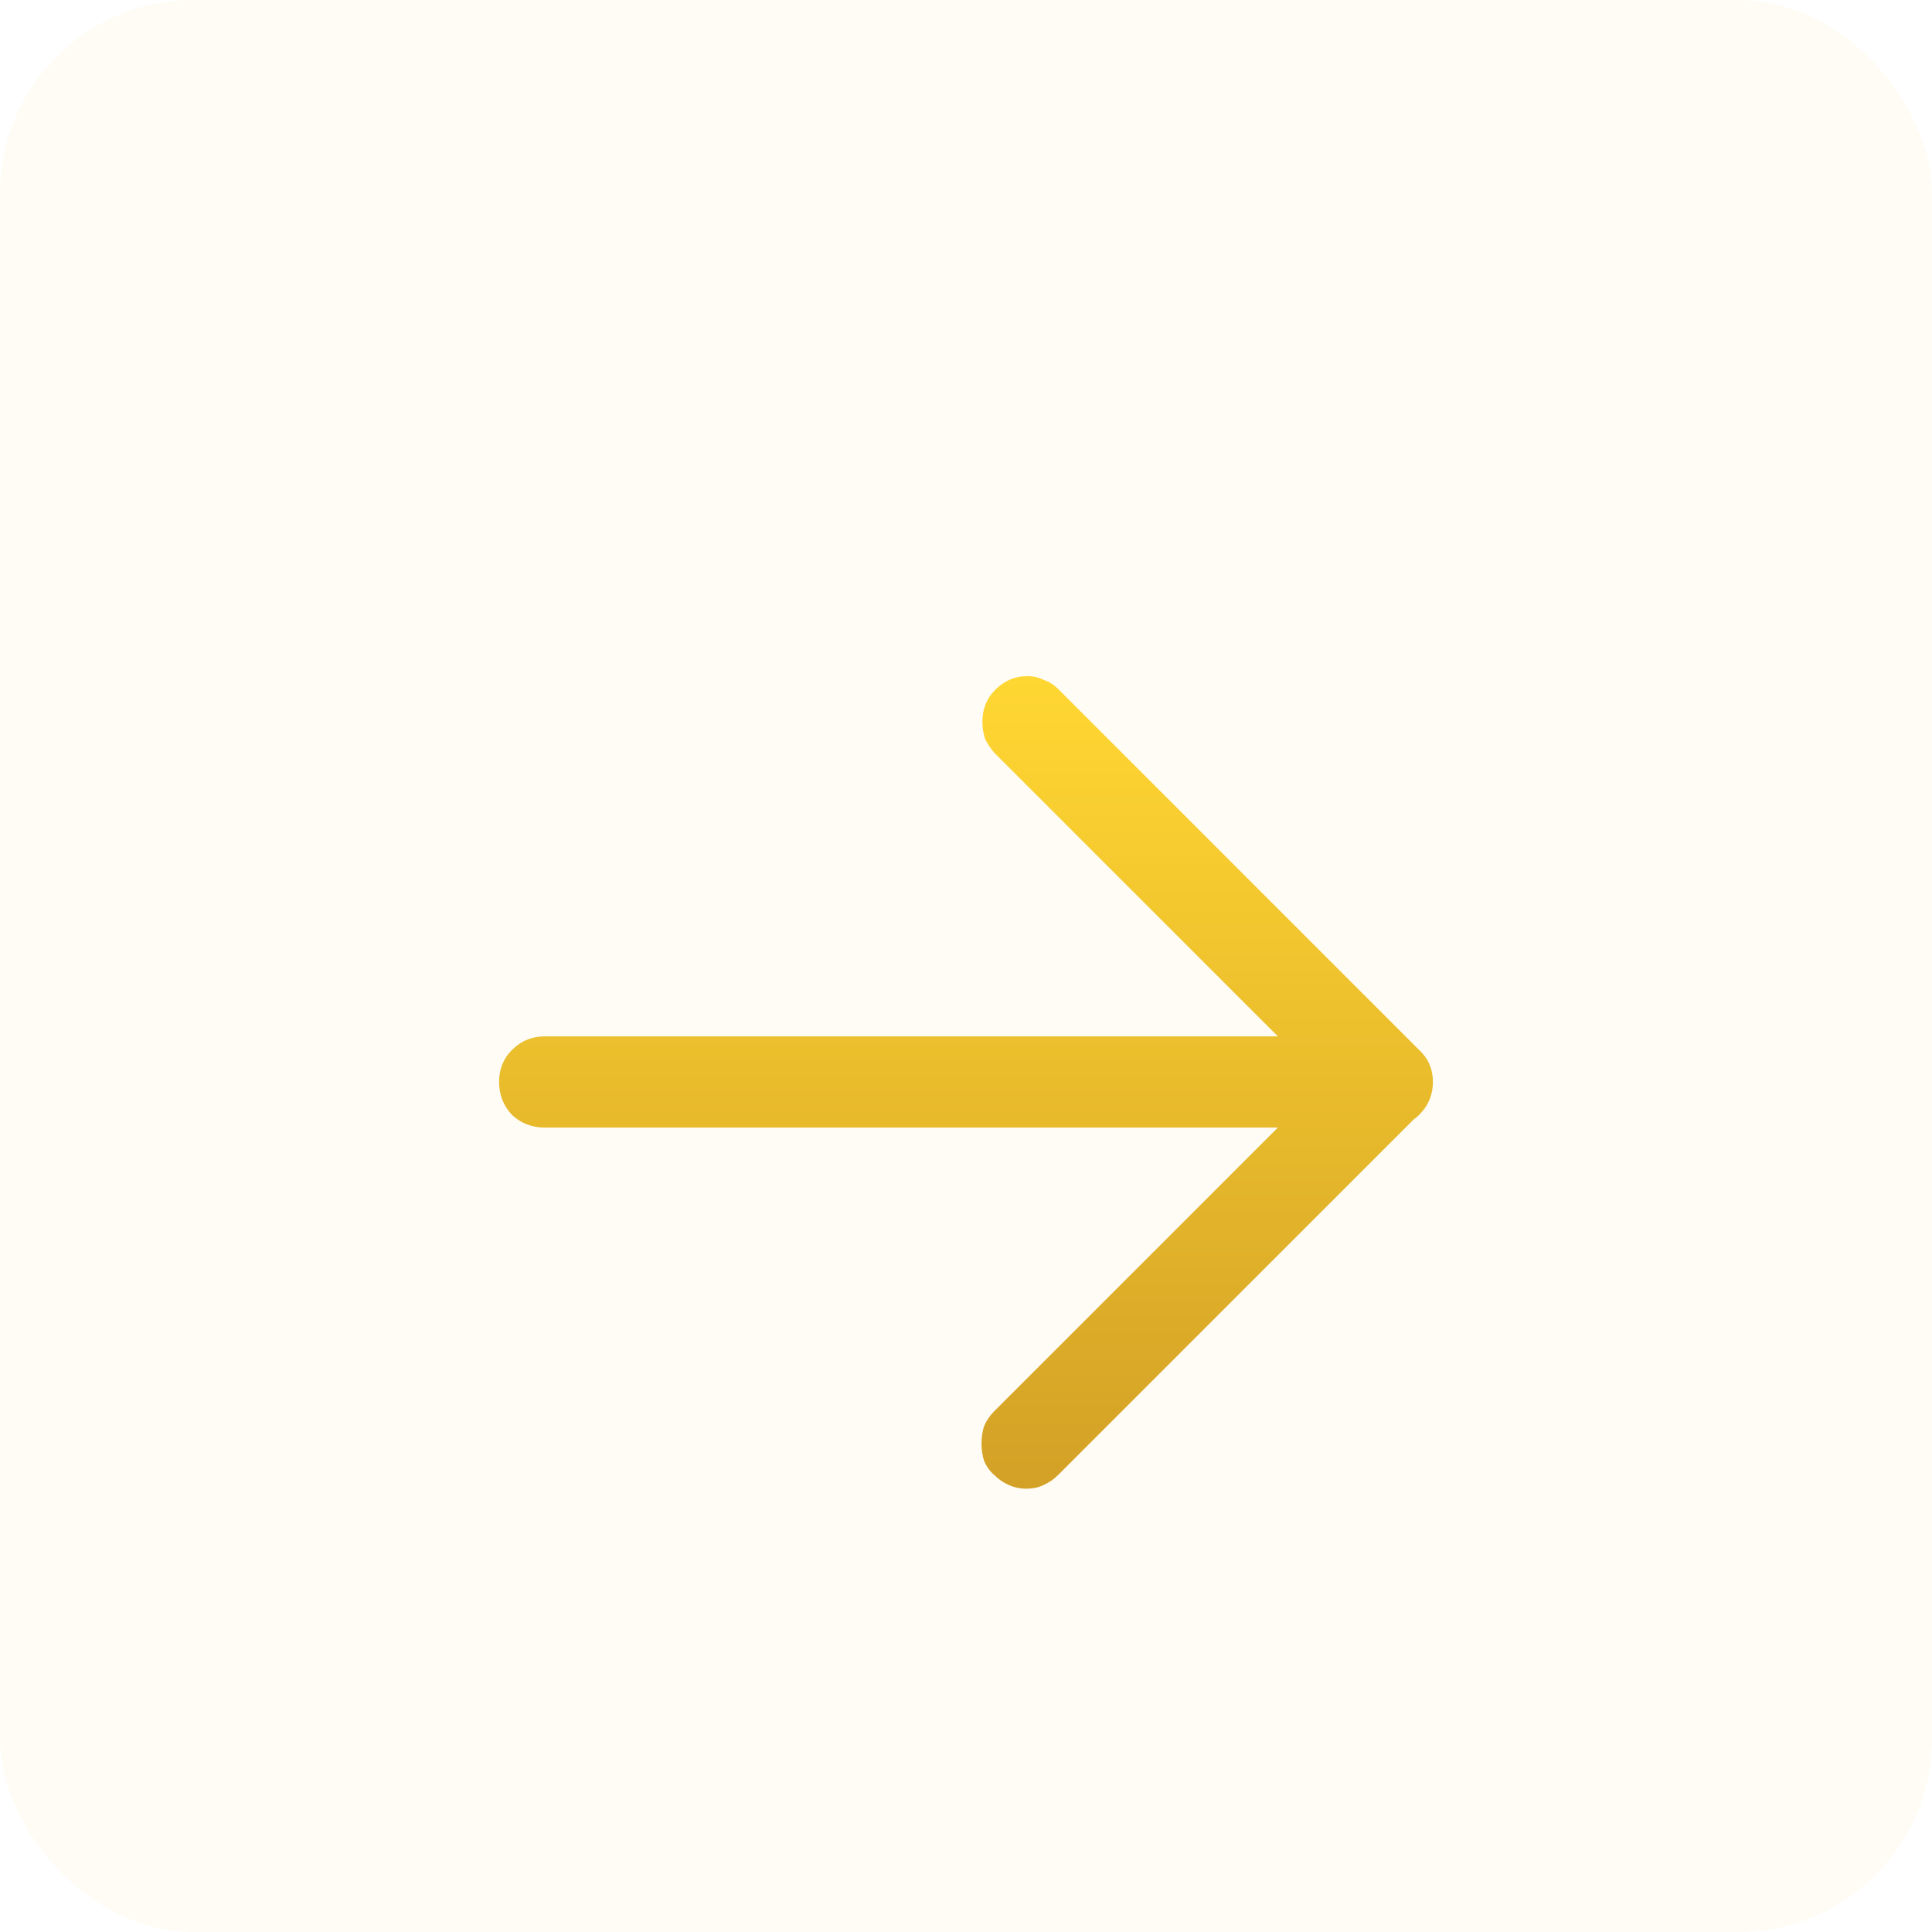<svg width="300" height="300" viewBox="0 0 300 300" fill="none" xmlns="http://www.w3.org/2000/svg">
<rect width="300" height="300" rx="30" fill="#FFFCF5"/>
<g filter="url(#filter0_dii)">
<path d="M159.346 213.083C158.402 213.083 157.505 212.895 156.655 212.517C155.806 212.139 155.05 211.62 154.39 210.959C153.729 210.393 153.21 209.685 152.832 208.835C152.549 207.986 152.407 207.042 152.407 206.003C152.407 205.059 152.549 204.163 152.832 203.313C153.21 202.463 153.729 201.708 154.39 201.047L205.508 149.929L154.39 98.811C153.823 98.15 153.351 97.442 152.974 96.687C152.69 95.837 152.549 94.941 152.549 93.997C152.549 92.014 153.21 90.362 154.531 89.04C155.947 87.624 157.599 86.916 159.487 86.916C160.431 86.916 161.281 87.105 162.036 87.483C162.886 87.766 163.641 88.238 164.302 88.899L220.376 144.973C221.037 145.634 221.556 146.389 221.934 147.239C222.311 148.088 222.5 148.985 222.5 149.929C222.5 150.873 222.311 151.77 221.934 152.62C221.556 153.469 221.037 154.224 220.376 154.885L164.302 210.959C163.641 211.62 162.886 212.139 162.036 212.517C161.281 212.895 160.384 213.083 159.346 213.083ZM215.42 157.009H84.58C82.598 157.009 80.898 156.348 79.482 155.027C78.161 153.611 77.5 151.912 77.5 149.929C77.5 147.947 78.161 146.295 79.482 144.973C80.898 143.557 82.598 142.849 84.58 142.849H215.42C217.402 142.849 219.054 143.557 220.376 144.973C221.792 146.295 222.5 147.947 222.5 149.929C222.5 151.912 221.792 153.611 220.376 155.027C219.054 156.348 217.402 157.009 215.42 157.009Z" fill="url(#paint0_linear)"/>
</g>
<defs>
<filter id="filter0_dii" x="41.344" y="68.839" width="217.311" height="198.478" filterUnits="userSpaceOnUse" color-interpolation-filters="sRGB">
<feFlood flood-opacity="0" result="BackgroundImageFix"/>
<feColorMatrix in="SourceAlpha" type="matrix" values="0 0 0 0 0 0 0 0 0 0 0 0 0 0 0 0 0 0 127 0" result="hardAlpha"/>
<feOffset dy="18.078"/>
<feGaussianBlur stdDeviation="18.078"/>
<feColorMatrix type="matrix" values="0 0 0 0 0.197 0 0 0 0 0.151 0 0 0 0 0.035 0 0 0 0.25 0"/>
<feBlend mode="normal" in2="BackgroundImageFix" result="effect1_dropShadow"/>
<feBlend mode="normal" in="SourceGraphic" in2="effect1_dropShadow" result="shape"/>
<feColorMatrix in="SourceAlpha" type="matrix" values="0 0 0 0 0 0 0 0 0 0 0 0 0 0 0 0 0 0 127 0" result="hardAlpha"/>
<feOffset dy="6.026"/>
<feGaussianBlur stdDeviation="3.013"/>
<feComposite in2="hardAlpha" operator="arithmetic" k2="-1" k3="1"/>
<feColorMatrix type="matrix" values="0 0 0 0 1 0 0 0 0 0.873 0 0 0 0 0.205 0 0 0 1 0"/>
<feBlend mode="normal" in2="shape" result="effect2_innerShadow"/>
<feColorMatrix in="SourceAlpha" type="matrix" values="0 0 0 0 0 0 0 0 0 0 0 0 0 0 0 0 0 0 127 0" result="hardAlpha"/>
<feOffset dy="-6.026"/>
<feGaussianBlur stdDeviation="3.013"/>
<feComposite in2="hardAlpha" operator="arithmetic" k2="-1" k3="1"/>
<feColorMatrix type="matrix" values="0 0 0 0 0.787 0 0 0 0 0.602 0 0 0 0 0.141 0 0 0 1 0"/>
<feBlend mode="normal" in2="effect2_innerShadow" result="effect3_innerShadow"/>
</filter>
<linearGradient id="paint0_linear" x1="150" y1="86.916" x2="150" y2="213.083" gradientUnits="userSpaceOnUse">
<stop stop-color="#FFD732"/>
<stop offset="1" stop-color="#D3A126"/>
</linearGradient>
</defs>
</svg>

